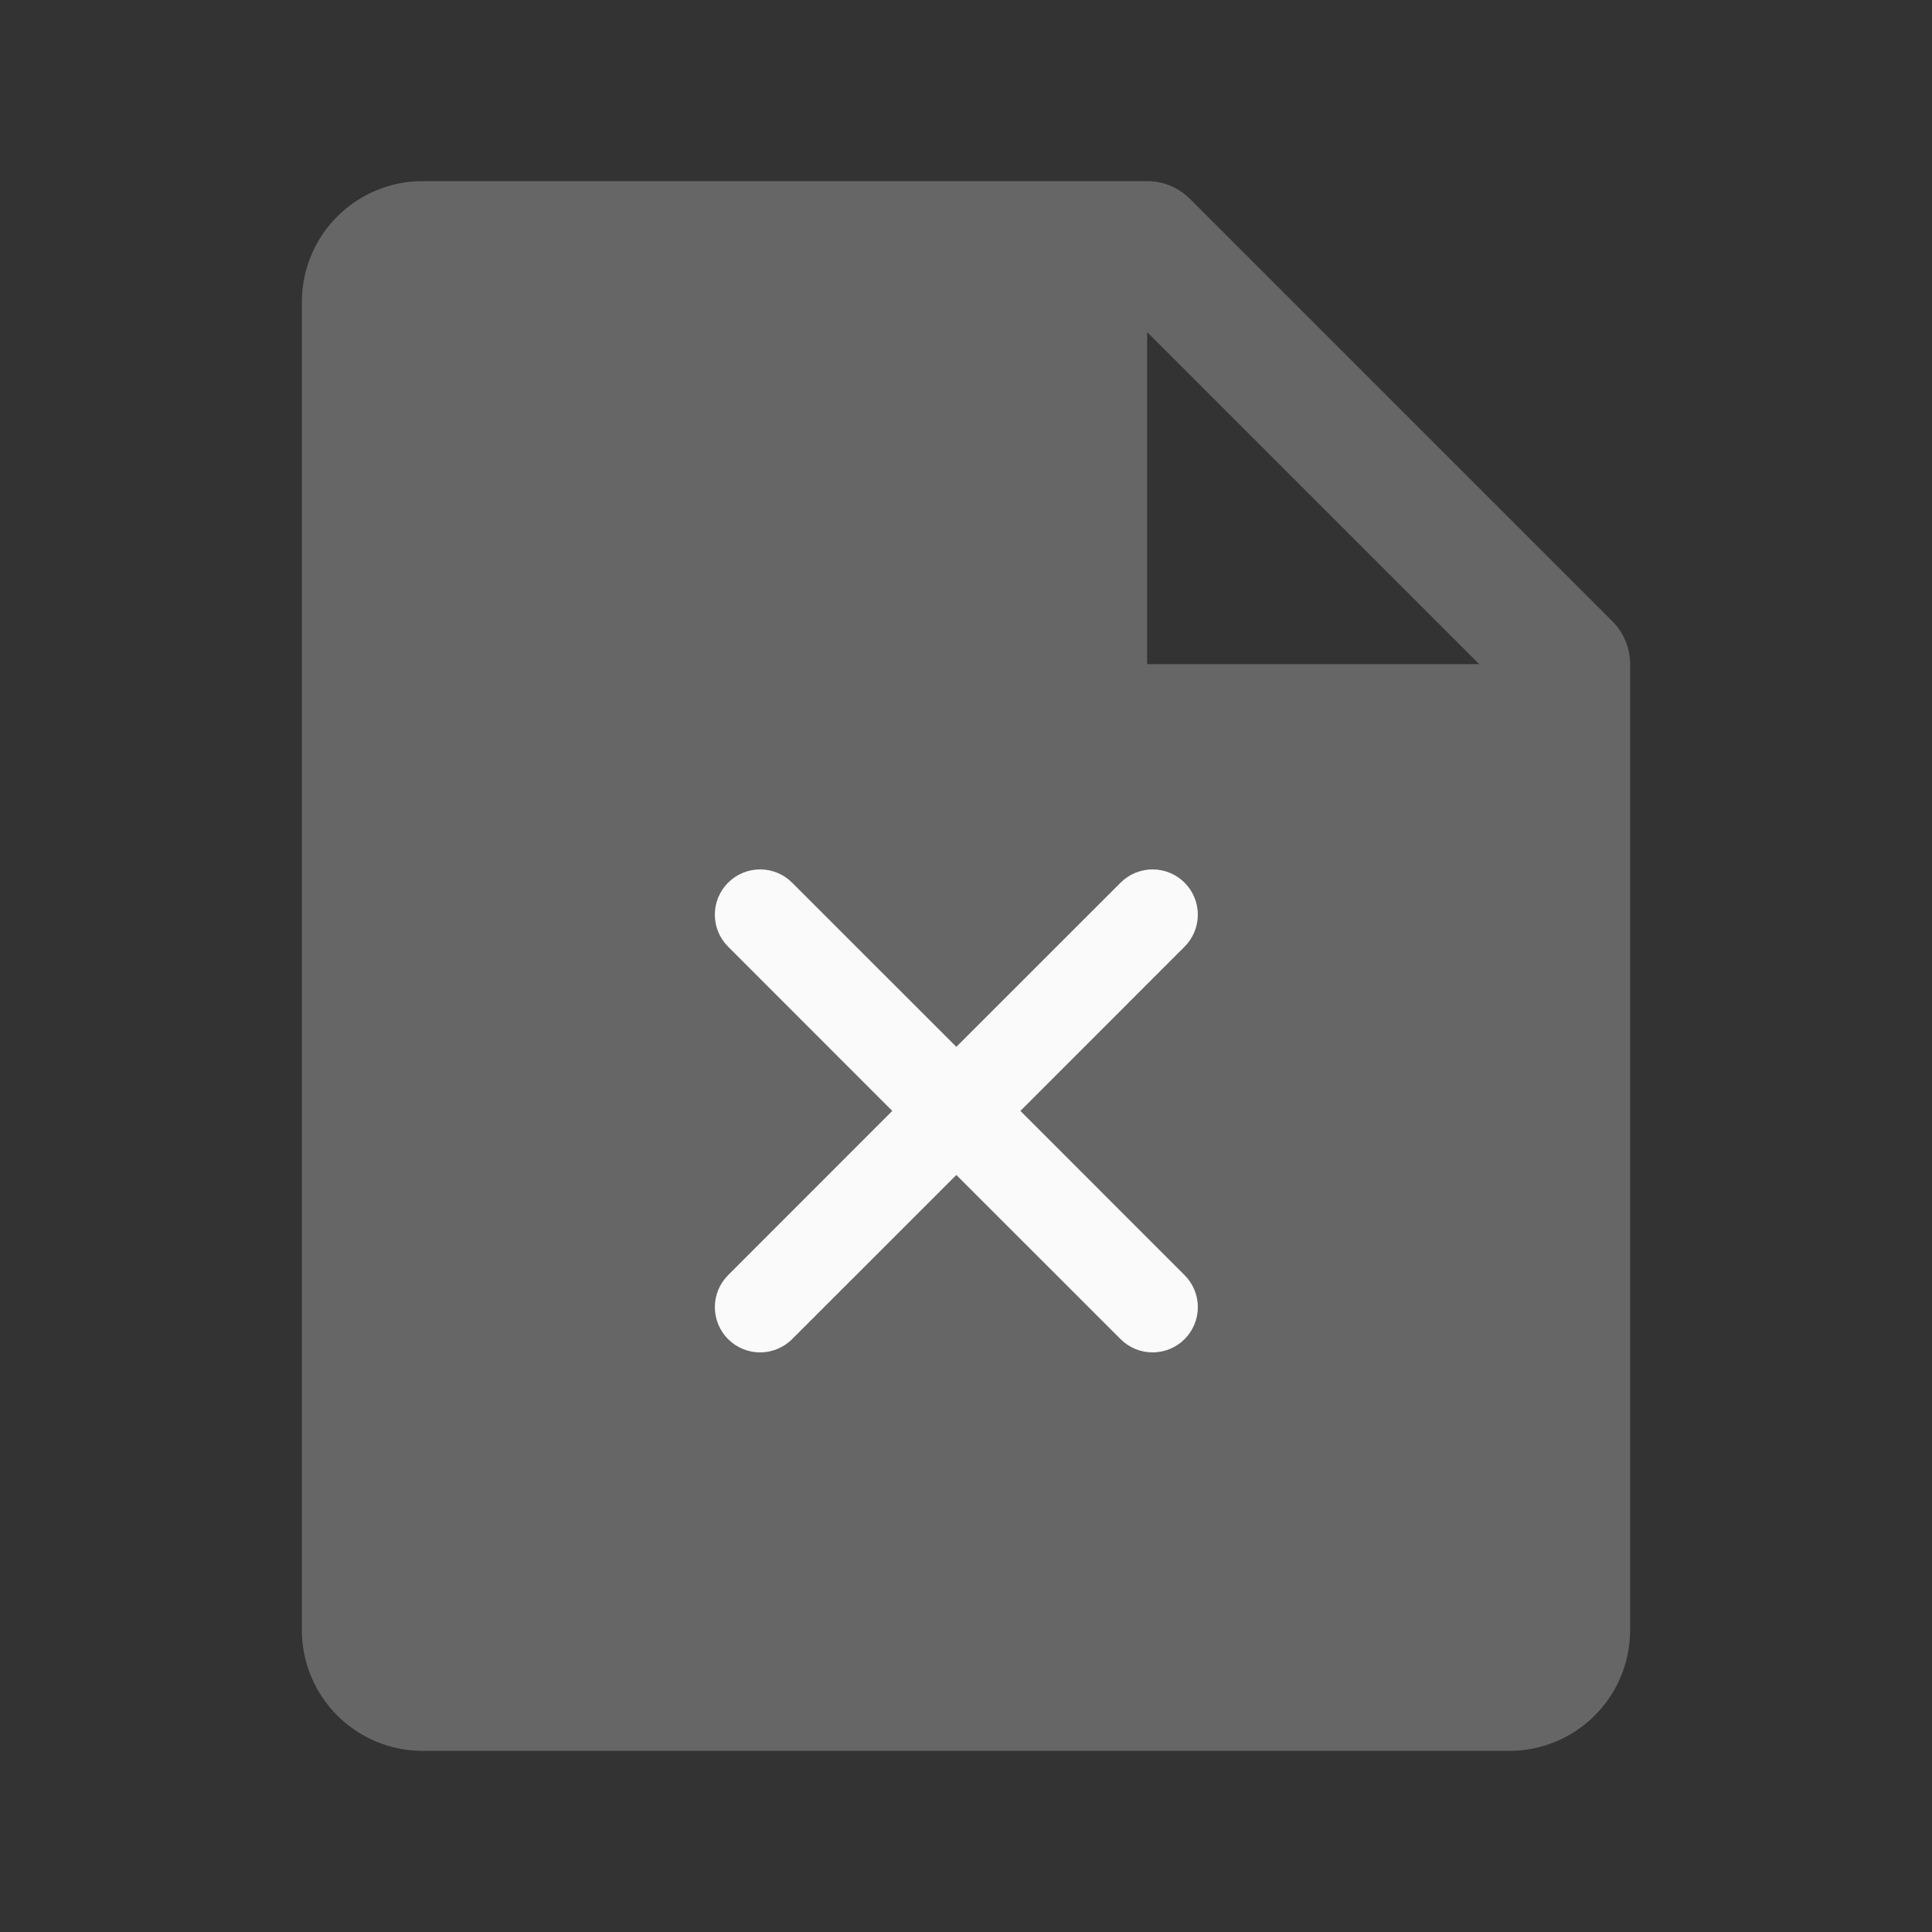 <svg width="100" height="100" viewBox="0 0 100 100" fill="none" xmlns="http://www.w3.org/2000/svg">
<rect x="0" y="0" width="100" height="100" fill="#333333" stroke="none"/>
<path d="M83.461 32.164L61.586 10.289C61.295 9.999 60.951 9.769 60.571 9.612C60.192 9.455 59.785 9.375 59.375 9.375H21.875C20.217 9.375 18.628 10.034 17.456 11.206C16.284 12.378 15.625 13.967 15.625 15.625V84.375C15.625 86.033 16.284 87.622 17.456 88.794C18.628 89.966 20.217 90.625 21.875 90.625H78.125C79.783 90.625 81.372 89.966 82.544 88.794C83.716 87.622 84.375 86.033 84.375 84.375V34.375C84.375 33.965 84.295 33.558 84.138 33.179C83.981 32.799 83.751 32.455 83.461 32.164ZM59.375 34.375V17.188L76.562 34.375H59.375Z" fill="#666666"/>
<path d="M37.687 45.687C37.904 45.469 38.162 45.296 38.447 45.178C38.731 45.061 39.035 45 39.343 45C39.651 45 39.956 45.061 40.24 45.178C40.524 45.296 40.782 45.469 41 45.687L49.5 54.184L58.001 45.687C58.219 45.469 58.477 45.297 58.761 45.179C59.045 45.061 59.35 45.001 59.657 45.001C59.965 45.001 60.27 45.061 60.554 45.179C60.838 45.297 61.096 45.469 61.314 45.687C61.531 45.904 61.704 46.163 61.822 46.447C61.939 46.731 62 47.036 62 47.343C62 47.651 61.939 47.955 61.822 48.24C61.704 48.524 61.531 48.782 61.314 49L52.816 57.5L61.314 66.001C61.753 66.44 62 67.036 62 67.657C62 68.279 61.753 68.875 61.314 69.314C60.875 69.753 60.279 70 59.657 70C59.036 70 58.44 69.753 58.001 69.314L49.5 60.816L41 69.314C40.56 69.753 39.965 70 39.343 70C38.722 70 38.126 69.753 37.687 69.314C37.248 68.875 37.001 68.279 37.001 67.657C37.001 67.036 37.248 66.44 37.687 66.001L46.184 57.5L37.687 49C37.469 48.782 37.296 48.524 37.178 48.24C37.061 47.956 37 47.651 37 47.343C37 47.035 37.061 46.731 37.178 46.447C37.296 46.162 37.469 45.904 37.687 45.687Z" fill="#FAFAFA"/>
</svg>
